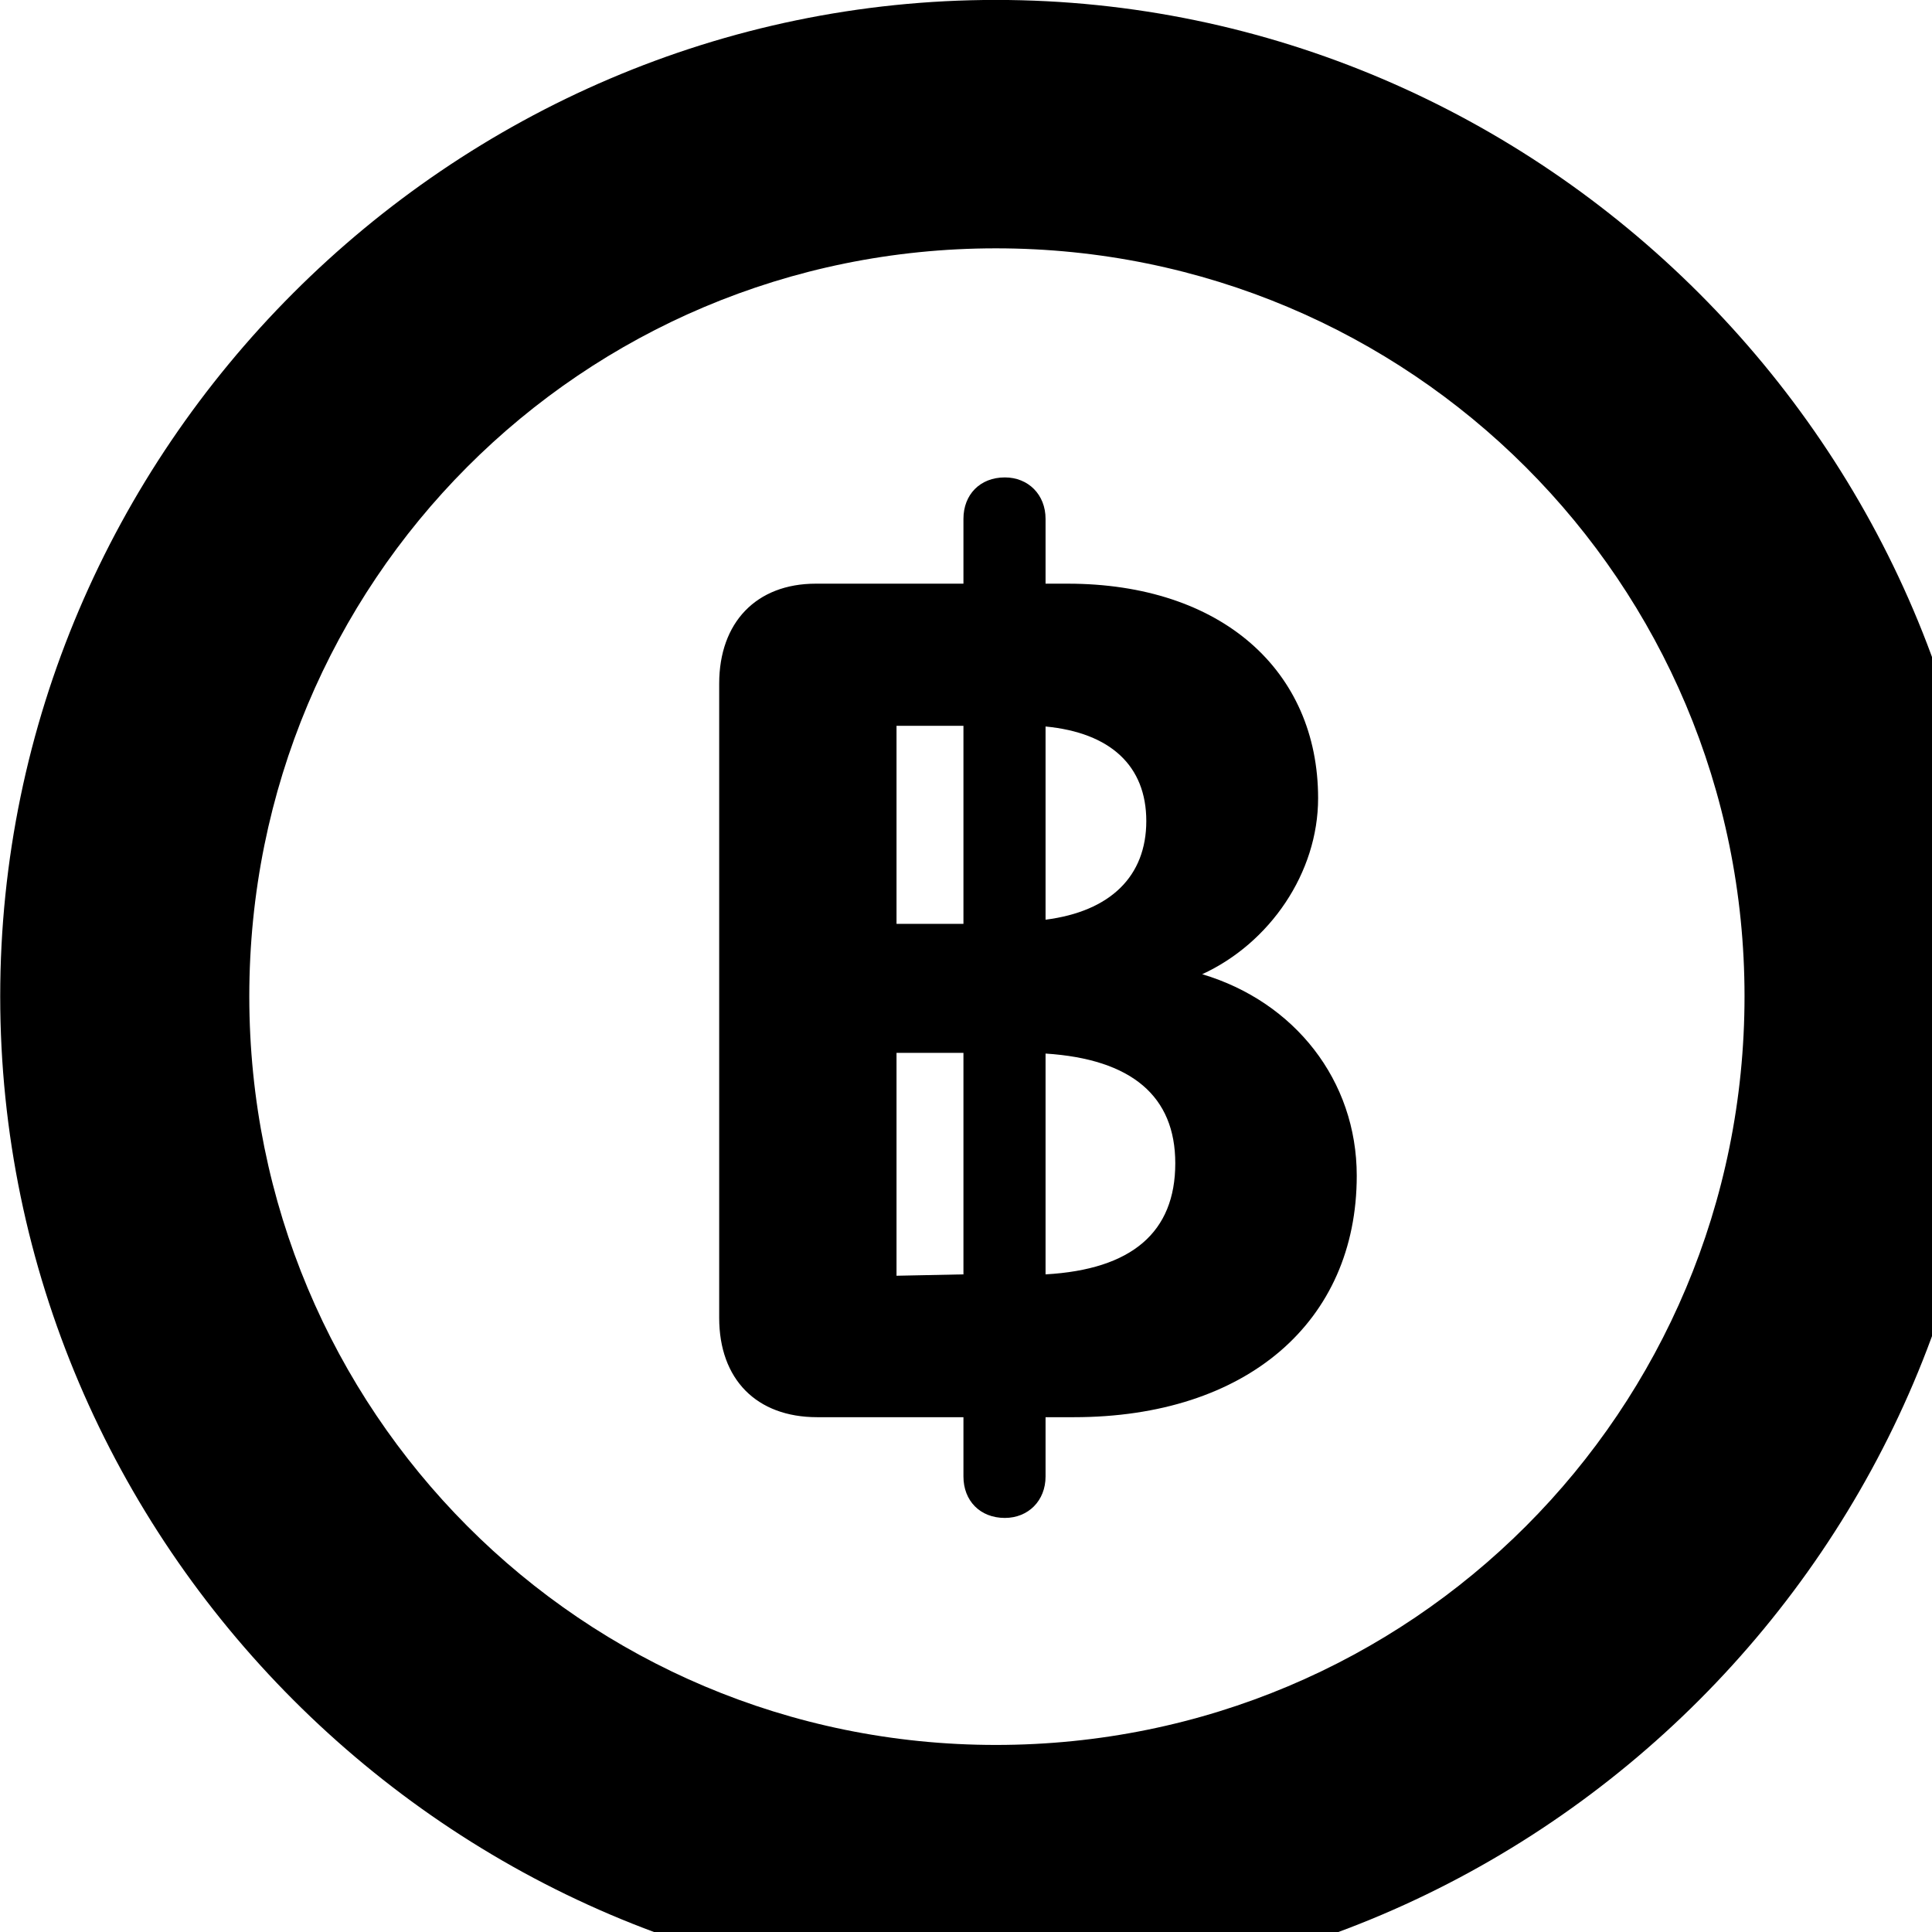 <svg xmlns="http://www.w3.org/2000/svg" viewBox="0 0 28 28" width="28" height="28">
  <path d="M14.433 28.889C22.363 28.889 28.873 22.369 28.873 14.439C28.873 6.519 22.353 -0.001 14.433 -0.001C6.513 -0.001 0.003 6.519 0.003 14.439C0.003 22.369 6.523 28.889 14.433 28.889ZM14.433 25.289C8.433 25.289 3.613 20.449 3.613 14.439C3.613 8.439 8.423 3.599 14.433 3.599C20.443 3.599 25.283 8.439 25.283 14.439C25.283 20.449 20.453 25.289 14.433 25.289ZM14.563 21.999C14.903 21.999 15.153 21.749 15.153 21.399V20.539H15.563C18.063 20.539 19.663 19.159 19.663 17.039C19.663 15.659 18.763 14.519 17.423 14.119C18.403 13.669 19.103 12.649 19.103 11.569C19.103 9.719 17.703 8.459 15.473 8.459H15.153V7.519C15.153 7.169 14.903 6.919 14.563 6.919C14.203 6.919 13.963 7.169 13.963 7.519V8.459H11.823C10.963 8.459 10.423 9.019 10.423 9.909V19.099C10.423 19.989 10.963 20.539 11.843 20.539H13.963V21.399C13.963 21.749 14.203 21.999 14.563 21.999ZM12.993 13.389V10.519H13.963V13.389ZM15.153 13.329V10.529C16.093 10.619 16.613 11.099 16.613 11.899C16.613 12.699 16.093 13.209 15.153 13.329ZM12.993 18.489V15.259H13.963V18.469ZM15.153 18.469V15.269C16.403 15.349 17.033 15.889 17.033 16.859C17.033 17.859 16.403 18.399 15.153 18.469Z" />
</svg>